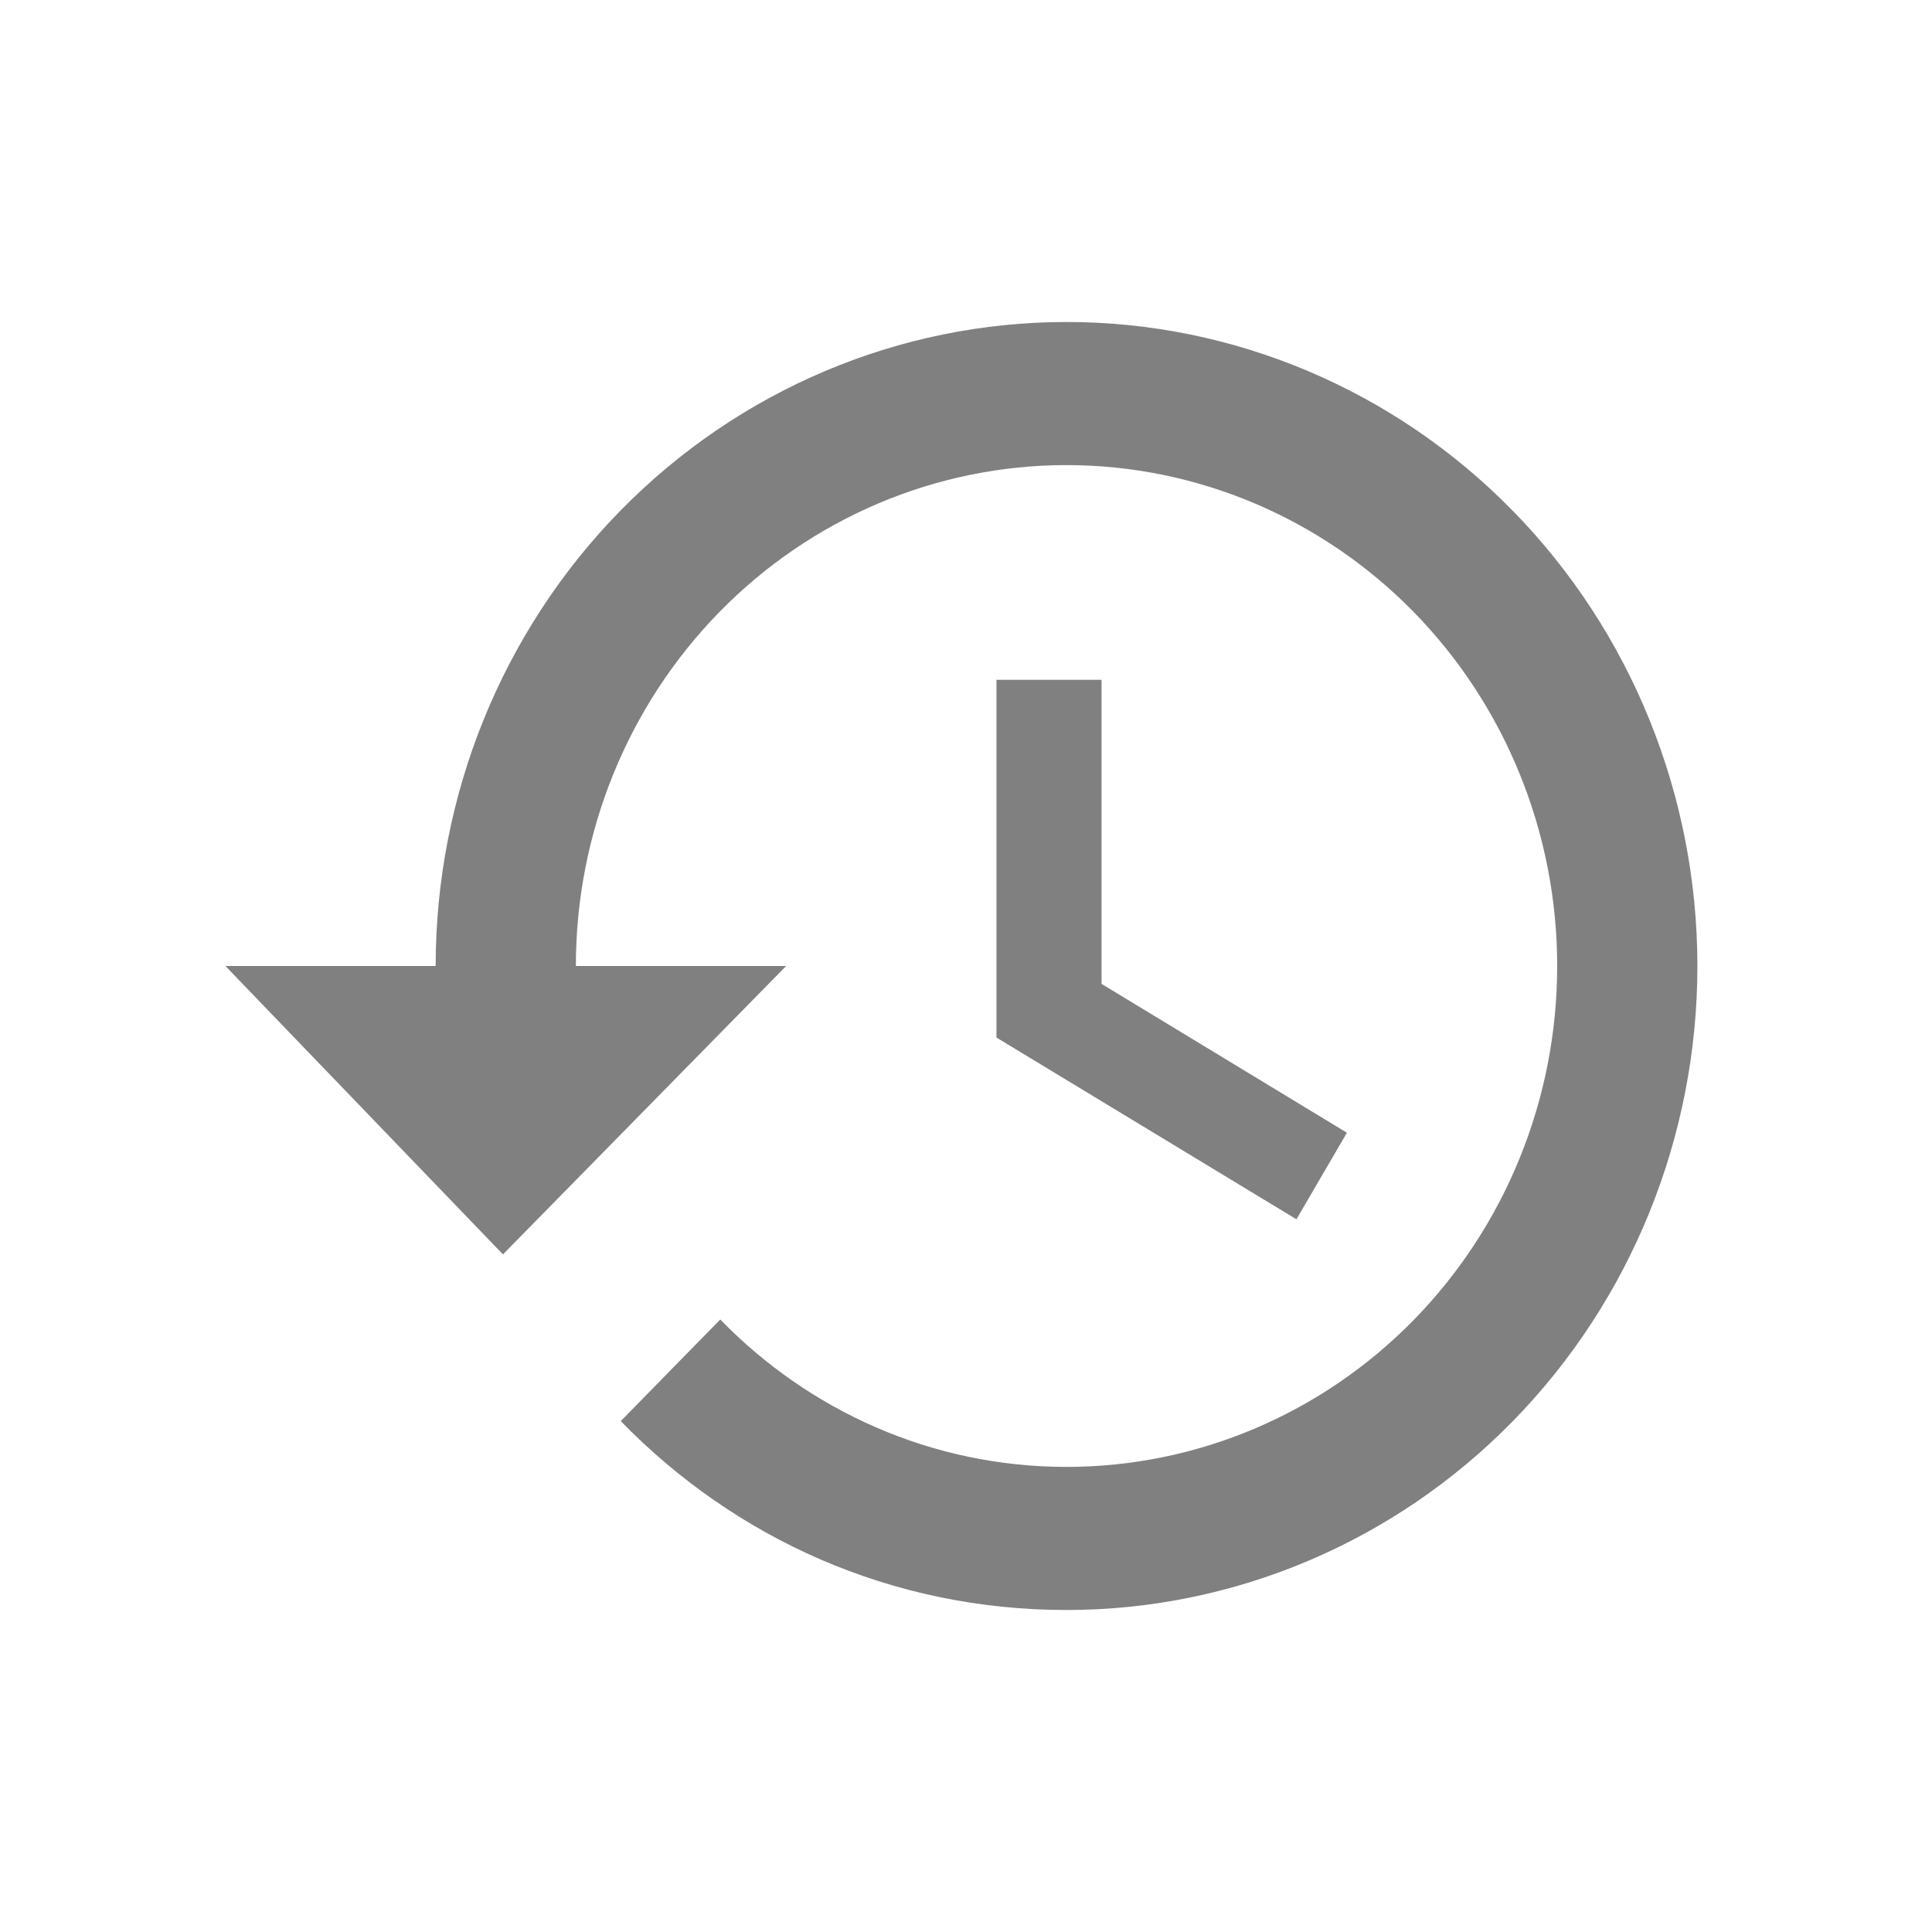 <svg width="30" height="30" viewBox="0 0 30 30" fill="none" xmlns="http://www.w3.org/2000/svg">
<path d="M17.105 10.556H15.473V16.111L20.131 18.933L20.915 17.589L17.105 15.278V10.556ZM16.561 5C13.963 5 11.472 6.054 9.634 7.929C7.797 9.804 6.765 12.348 6.765 15H3.5L7.81 19.478L12.207 15H8.942C8.942 12.937 9.745 10.959 11.174 9.5C12.603 8.042 14.54 7.222 16.561 7.222C18.582 7.222 20.52 8.042 21.949 9.5C23.378 10.959 24.18 12.937 24.18 15C24.18 17.063 23.378 19.041 21.949 20.5C20.52 21.958 18.582 22.778 16.561 22.778C14.46 22.778 12.556 21.9 11.184 20.489L9.639 22.067C11.413 23.889 13.84 25 16.561 25C19.159 25 21.651 23.946 23.488 22.071C25.325 20.196 26.357 17.652 26.357 15C26.357 12.348 25.325 9.804 23.488 7.929C21.651 6.054 19.159 5 16.561 5Z" fill="#808080"/>
</svg>
